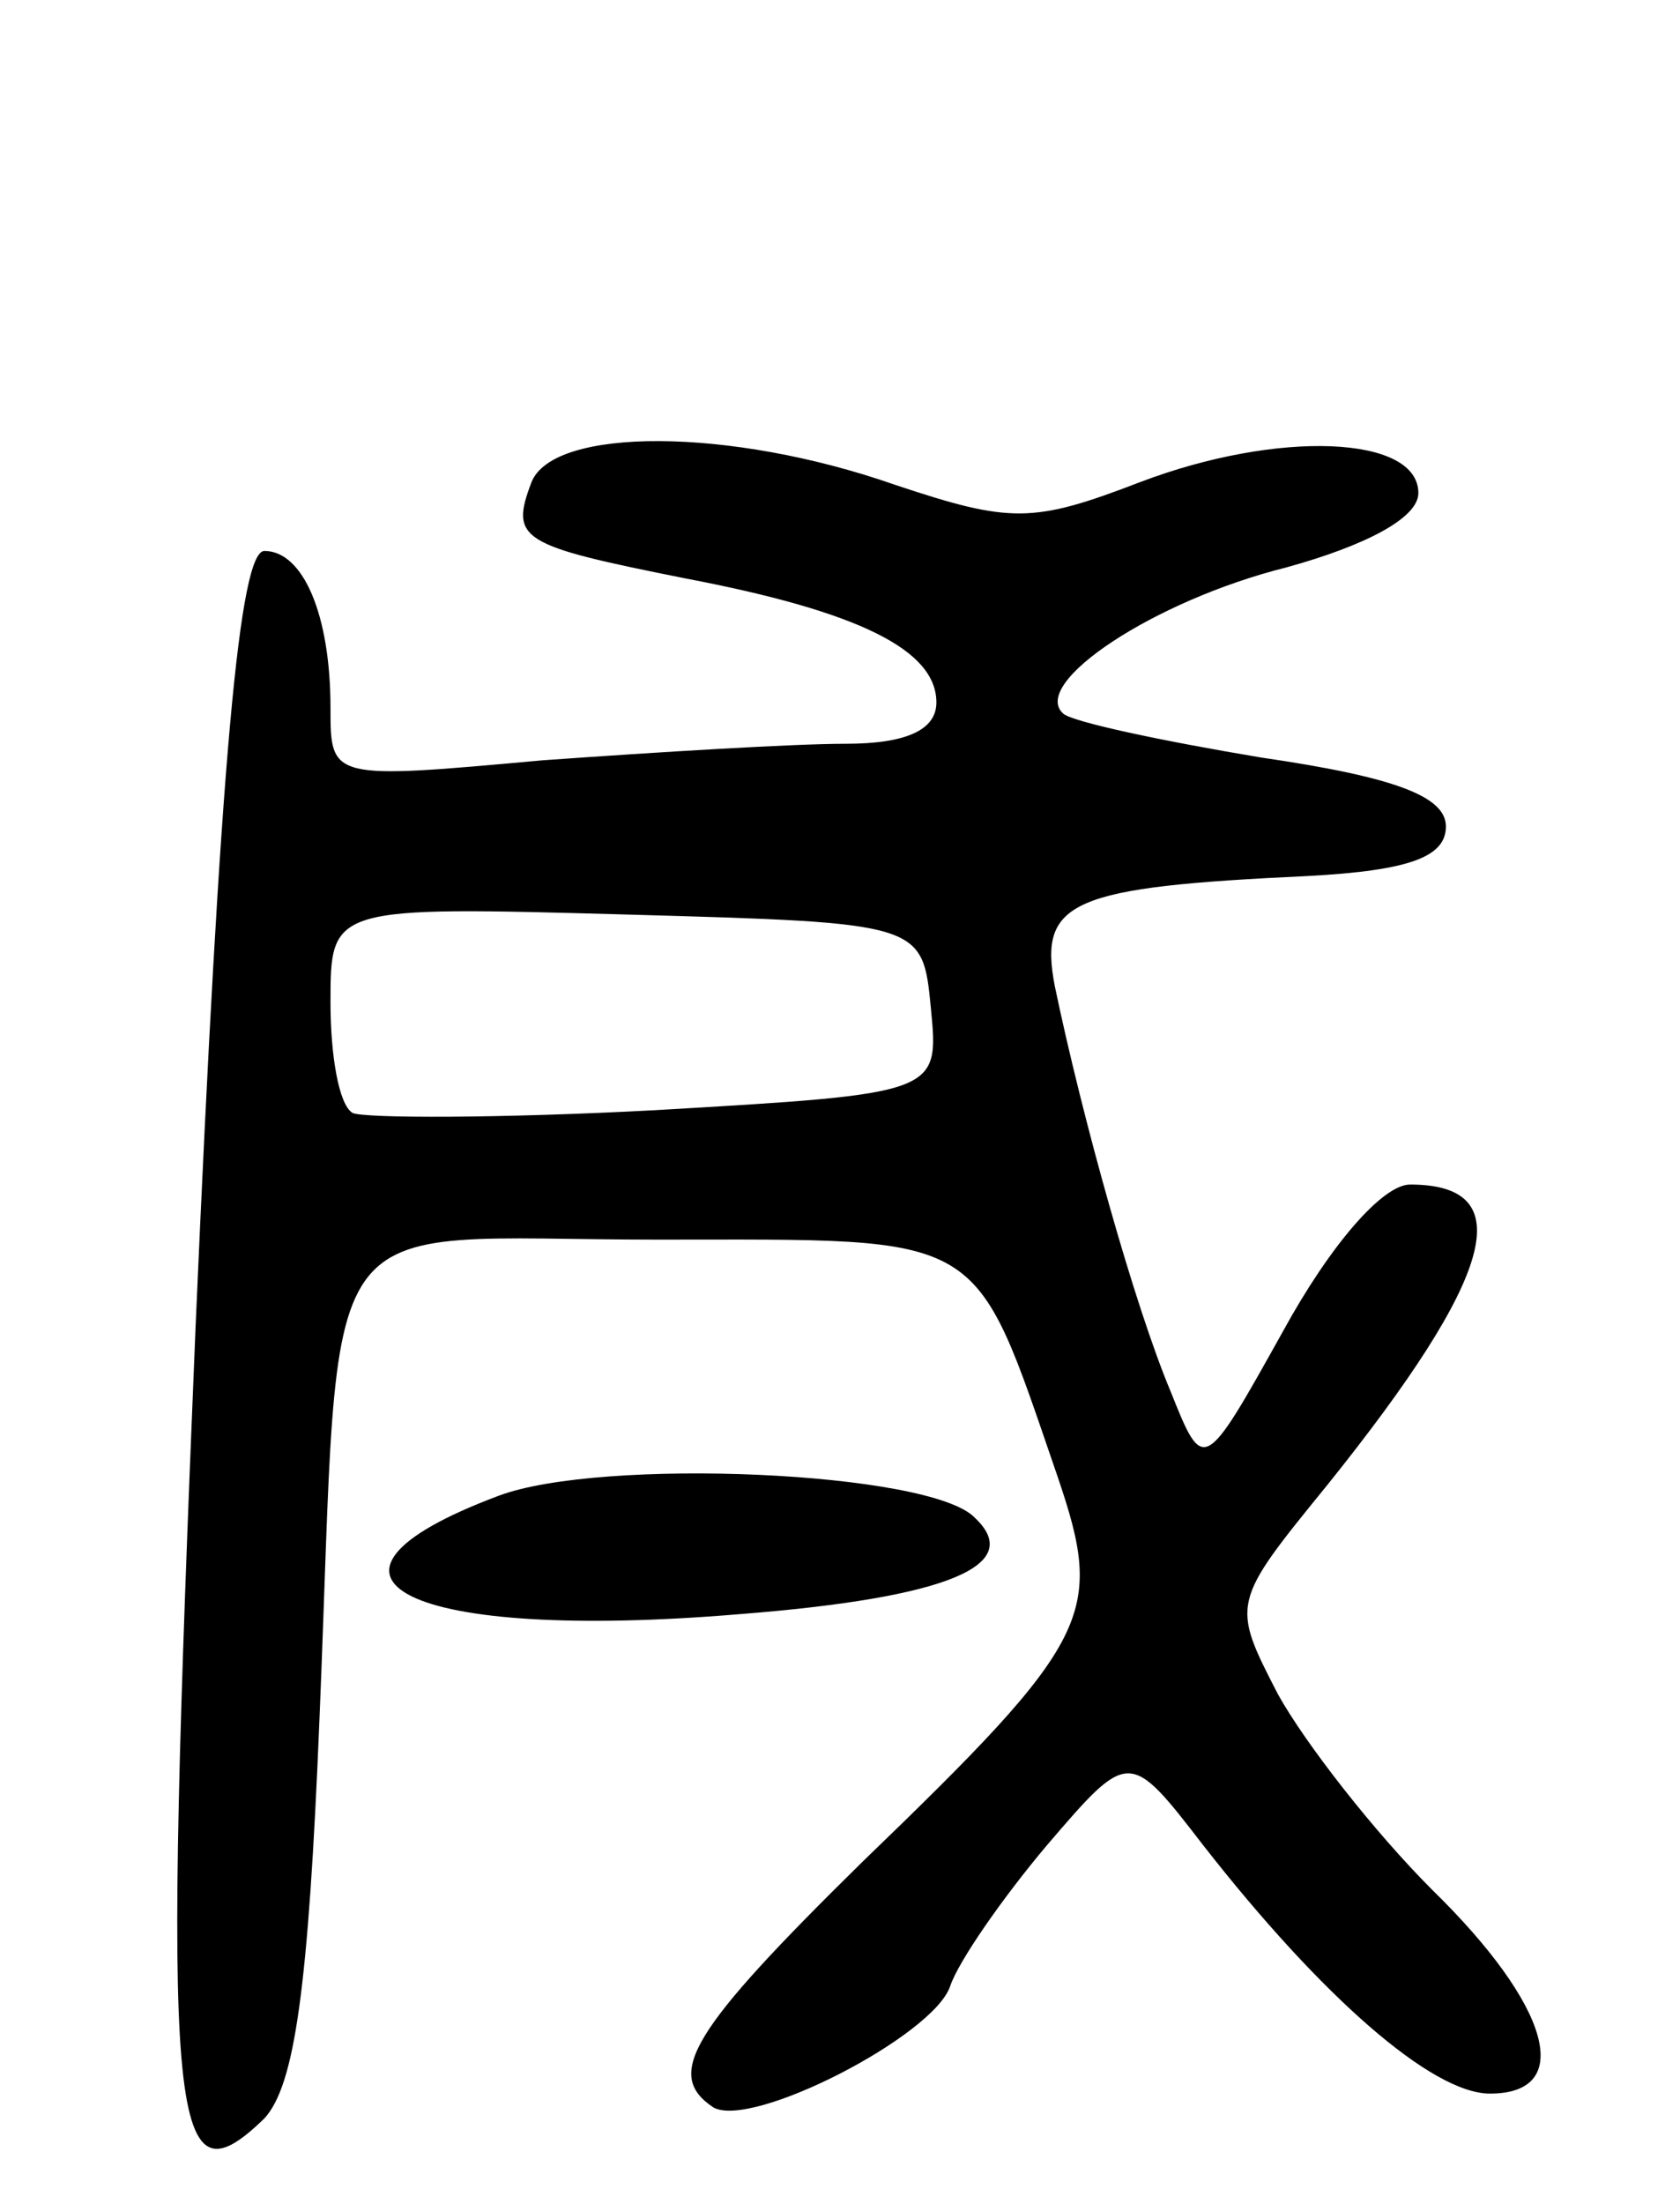 <svg version="1.0" xmlns="http://www.w3.org/2000/svg"
 width="61pt" height="80pt" viewBox="0 0 61 80"
 preserveAspectRatio="xMidYMid meet">
<g transform="translate(0,80) scale(0.1,-0.1)"
fill="#000000" stroke="none">
<path d="M193 625 c-8 -21 -4 -23 56 -35 63 -12 91 -26 91 -45 0 -10 -11 -15
-33 -15 -19 0 -68 -3 -110 -6 -77 -7 -77 -7 -77 19 0 34 -10 57 -24 57 -9 0
-16 -75 -25 -282 -12 -290 -10 -321 25 -287 11 12 16 47 20 145 8 192 -5 174
123 174 120 0 114 4 145 -86 17 -50 13 -59 -71 -140 -62 -61 -72 -77 -54 -89
14 -8 80 26 86 44 3 9 19 32 35 51 30 35 30 35 57 0 43 -55 83 -90 104 -90 31
0 22 32 -21 74 -21 21 -46 53 -56 71 -17 33 -17 33 18 76 61 76 70 109 30 109
-10 0 -29 -22 -46 -53 -29 -52 -29 -52 -41 -22 -13 31 -32 99 -42 147 -6 31 6
36 92 40 37 2 50 7 50 18 0 11 -19 18 -67 25 -36 6 -69 13 -72 16 -12 11 33
41 81 53 29 8 48 18 48 27 0 21 -51 23 -101 4 -39 -15 -47 -15 -89 -1 -60 21
-124 21 -132 1z m145 -191 c3 -31 3 -31 -100 -37 -56 -3 -106 -3 -110 -1 -5 3
-8 21 -8 40 0 35 0 35 108 32 107 -3 107 -3 110 -34z"/>
<path d="M181 257 c-80 -30 -33 -53 87 -43 77 6 104 18 86 35 -16 17 -136 22
-173 8z"/>
</g>
</svg>
